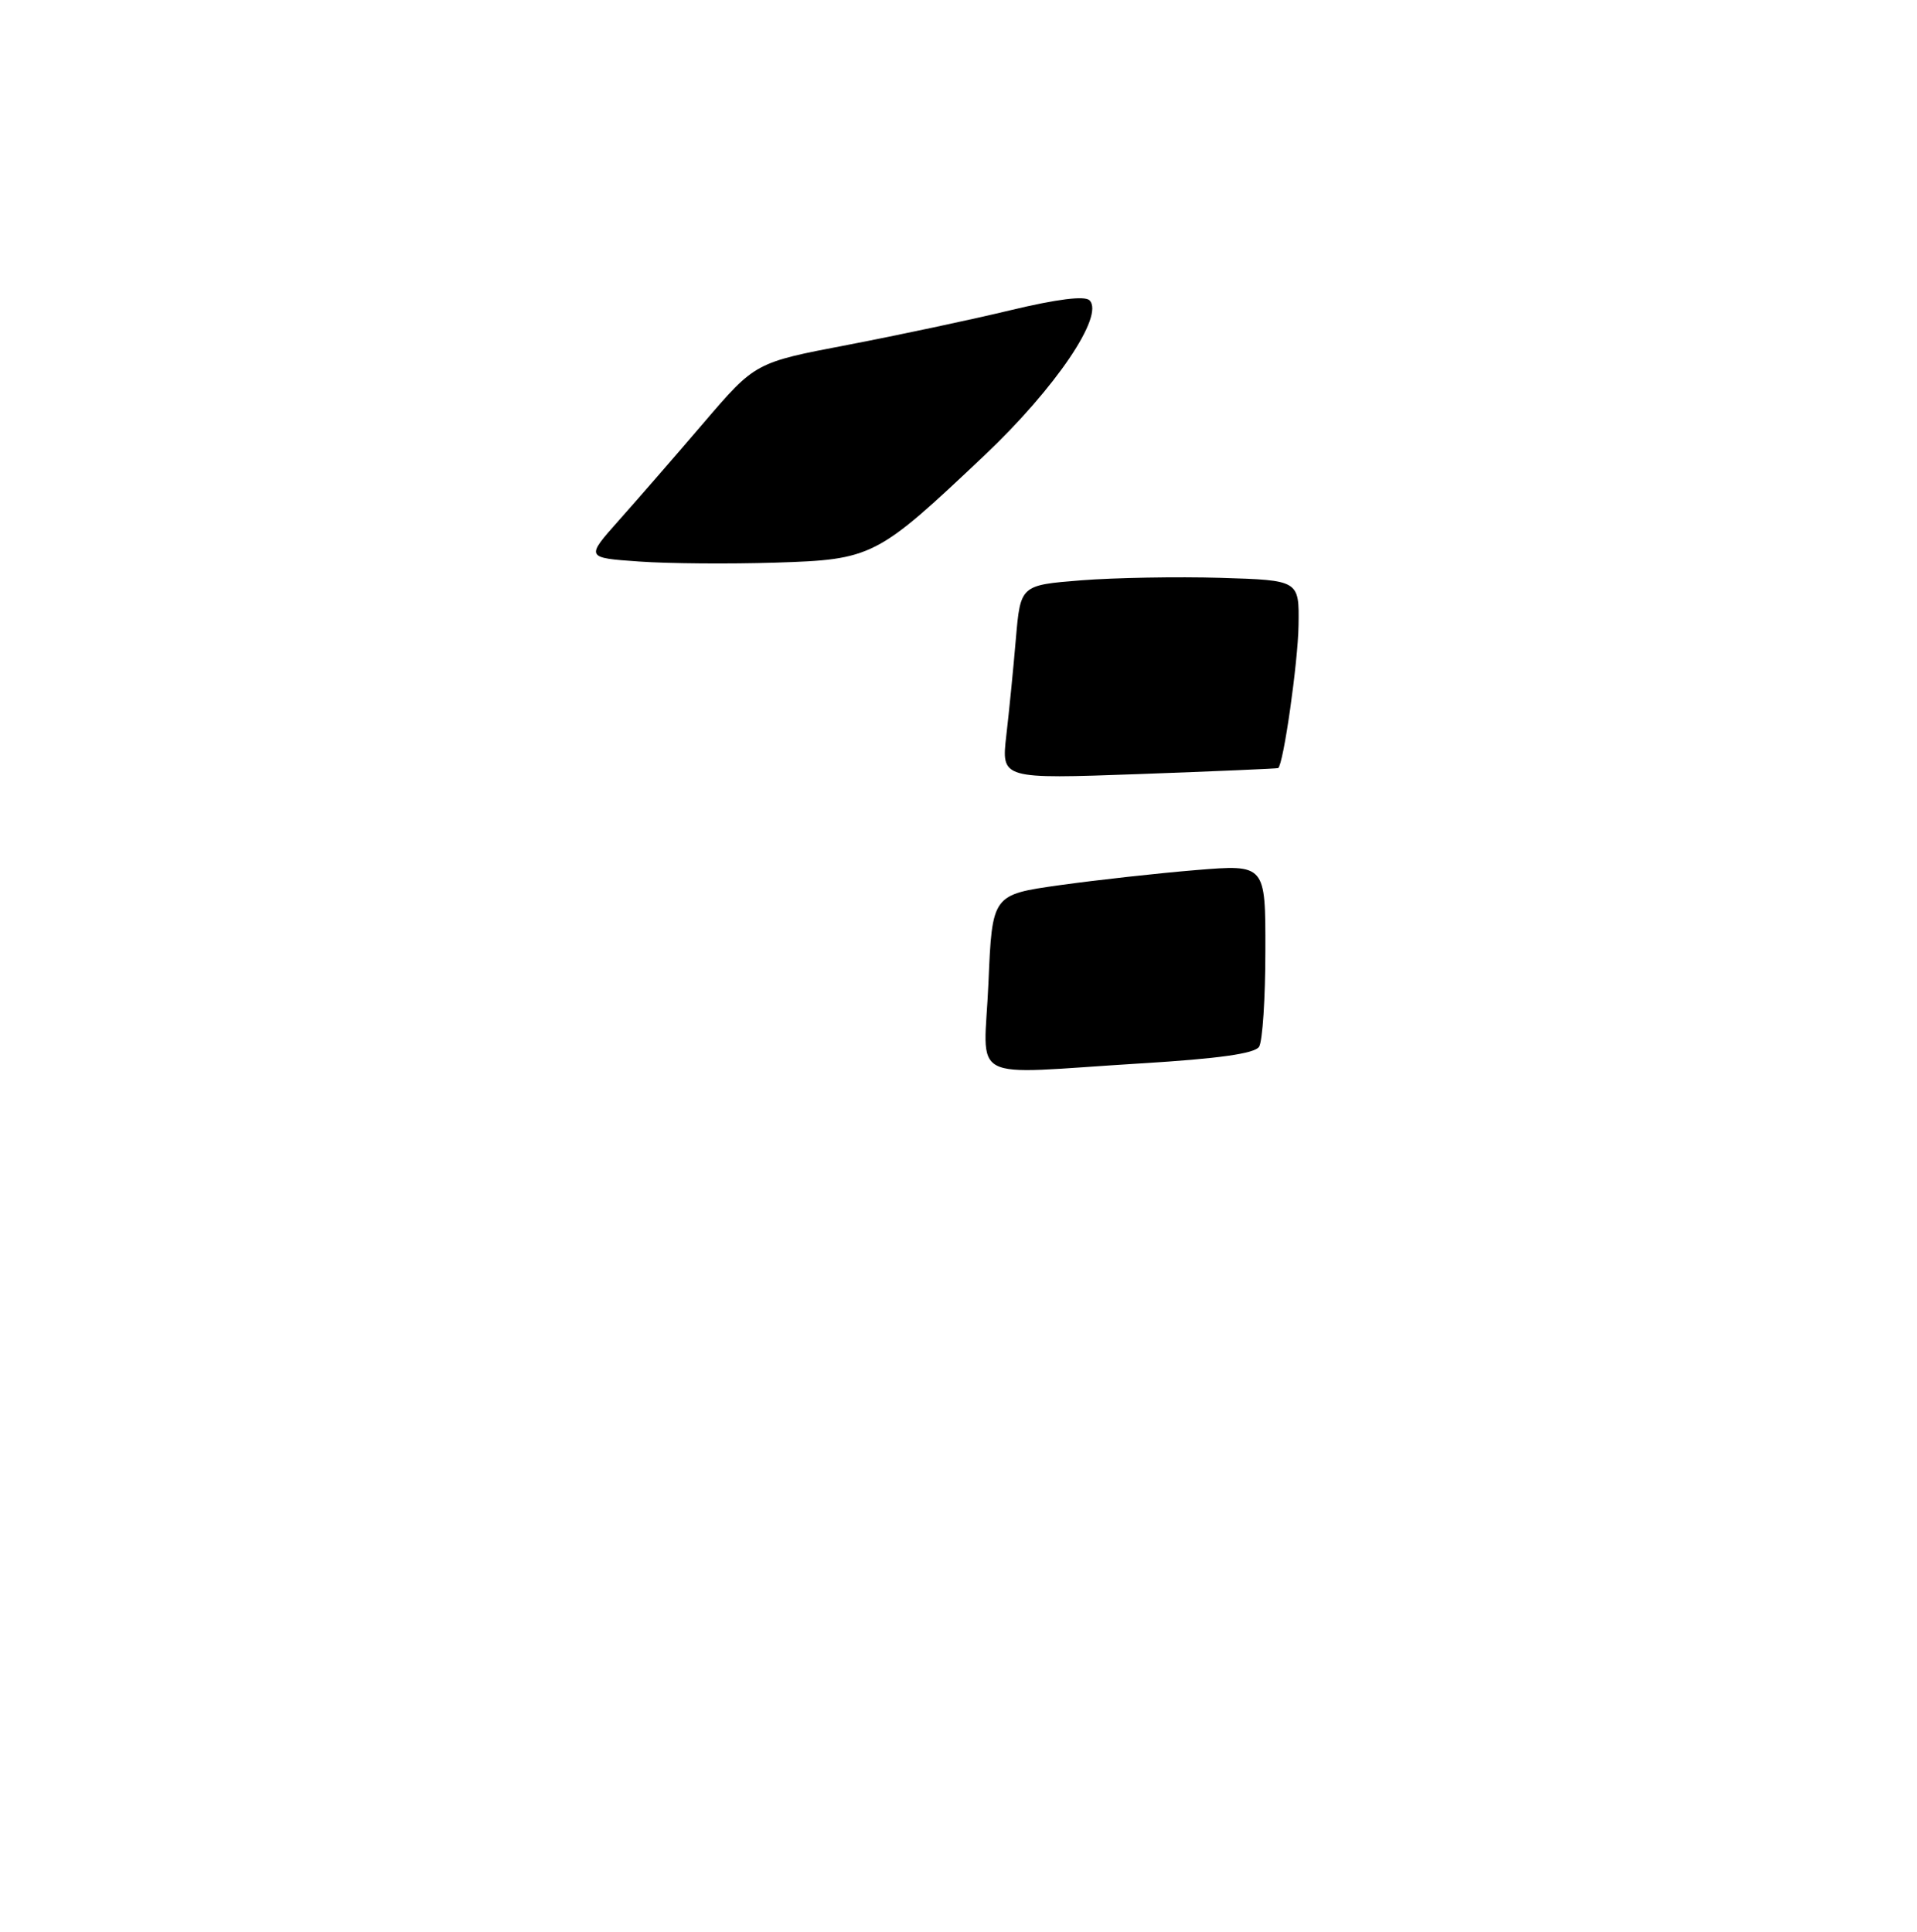<?xml version="1.0" encoding="UTF-8" standalone="no"?>
<!DOCTYPE svg PUBLIC "-//W3C//DTD SVG 1.1//EN" "http://www.w3.org/Graphics/SVG/1.1/DTD/svg11.dtd" >
<svg xmlns="http://www.w3.org/2000/svg" xmlns:xlink="http://www.w3.org/1999/xlink" version="1.1" viewBox="0 0 256 258">
 <g >
 <path fill="currentColor"
d=" M 132.00 131.25 C 132.50 119.50 132.50 119.50 141.50 118.23 C 146.45 117.54 154.66 116.63 159.75 116.21 C 169.00 115.45 169.00 115.45 168.98 126.98 C 168.98 133.31 168.60 139.09 168.14 139.81 C 167.56 140.72 162.77 141.40 152.40 142.03 C 128.70 143.48 131.42 144.92 132.00 131.25 Z  M 134.38 98.27 C 134.75 95.10 135.33 89.27 135.66 85.33 C 136.28 78.16 136.28 78.16 144.39 77.51 C 148.85 77.16 157.22 77.01 163.00 77.18 C 173.50 77.50 173.50 77.50 173.41 83.50 C 173.34 88.43 171.40 102.08 170.69 102.59 C 170.59 102.66 162.22 103.02 152.11 103.39 C 133.72 104.05 133.72 104.05 134.38 98.27 Z  M 85.35 75.00 C 78.20 74.50 78.20 74.50 82.65 69.50 C 85.10 66.75 90.20 60.88 93.98 56.46 C 100.86 48.42 100.86 48.42 113.18 46.07 C 119.96 44.77 129.78 42.68 135.00 41.42 C 141.14 39.95 144.85 39.48 145.49 40.11 C 147.54 42.12 140.96 51.84 131.47 60.82 C 117.06 74.46 116.51 74.74 103.50 75.15 C 97.45 75.34 89.28 75.28 85.35 75.00 Z "/>
</g>
</svg>